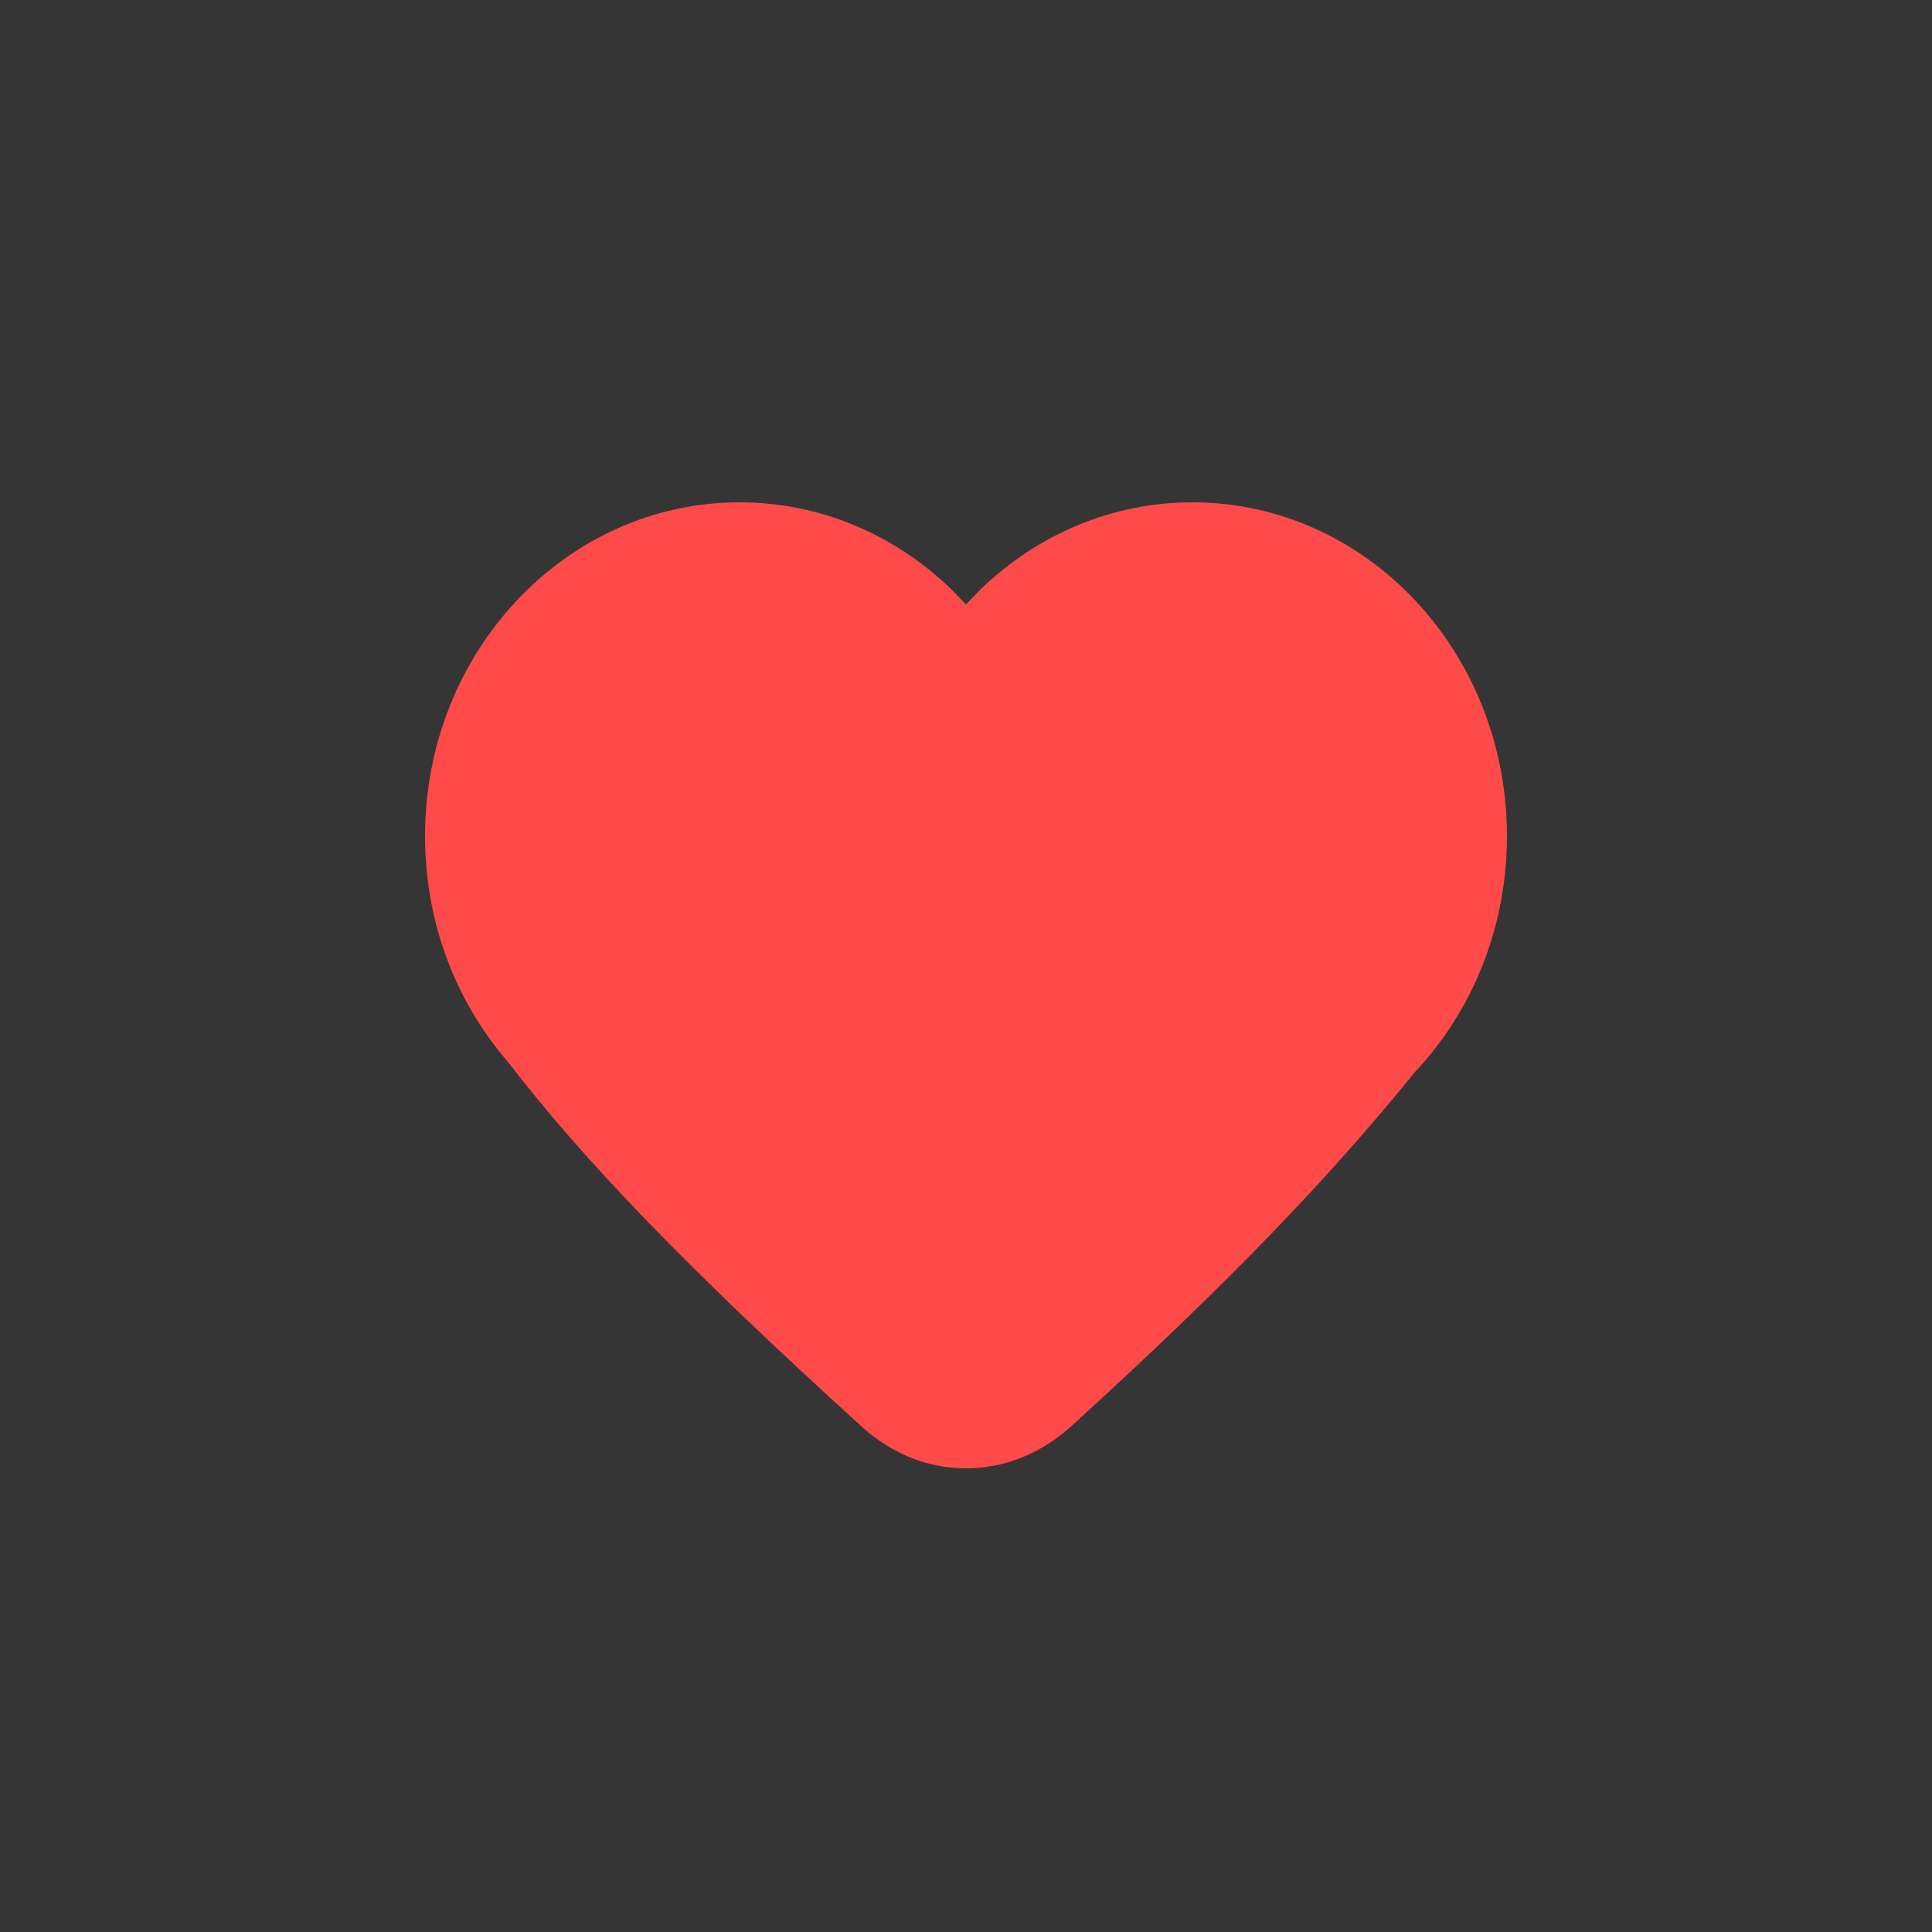 <svg xmlns="http://www.w3.org/2000/svg" viewBox="0 0 1024 1024"><rect x="0" y="0" width="1024" height="1024" fill="#333333" stroke="none"/><path fill="#fff" fill-opacity=".01" fill-rule="evenodd" d="M0 0H1024V1024H0V0Z"></path><path fill="#FF4A4A" d="M512 320.366 520.137 311.954C549.778 283.557 589.001 266.24 632.027 266.24 724.096 266.24 798.72 345.454 798.72 443.154 798.72 491.977 780.087 536.192 749.952 568.192 703.762 625.097 651.722 679.424 569.344 754.523 564.773 758.674 544.475 778.24 512 778.24S459.52 758.674 454.949 754.505C363.374 671.27 309.577 615.205 269.019 562.597 241.83 531.127 225.28 489.197 225.28 443.154 225.28 345.454 299.922 266.24 391.99 266.24 435.018 266.24 474.278 283.557 503.827 311.973L512 320.366Z"></path></svg>